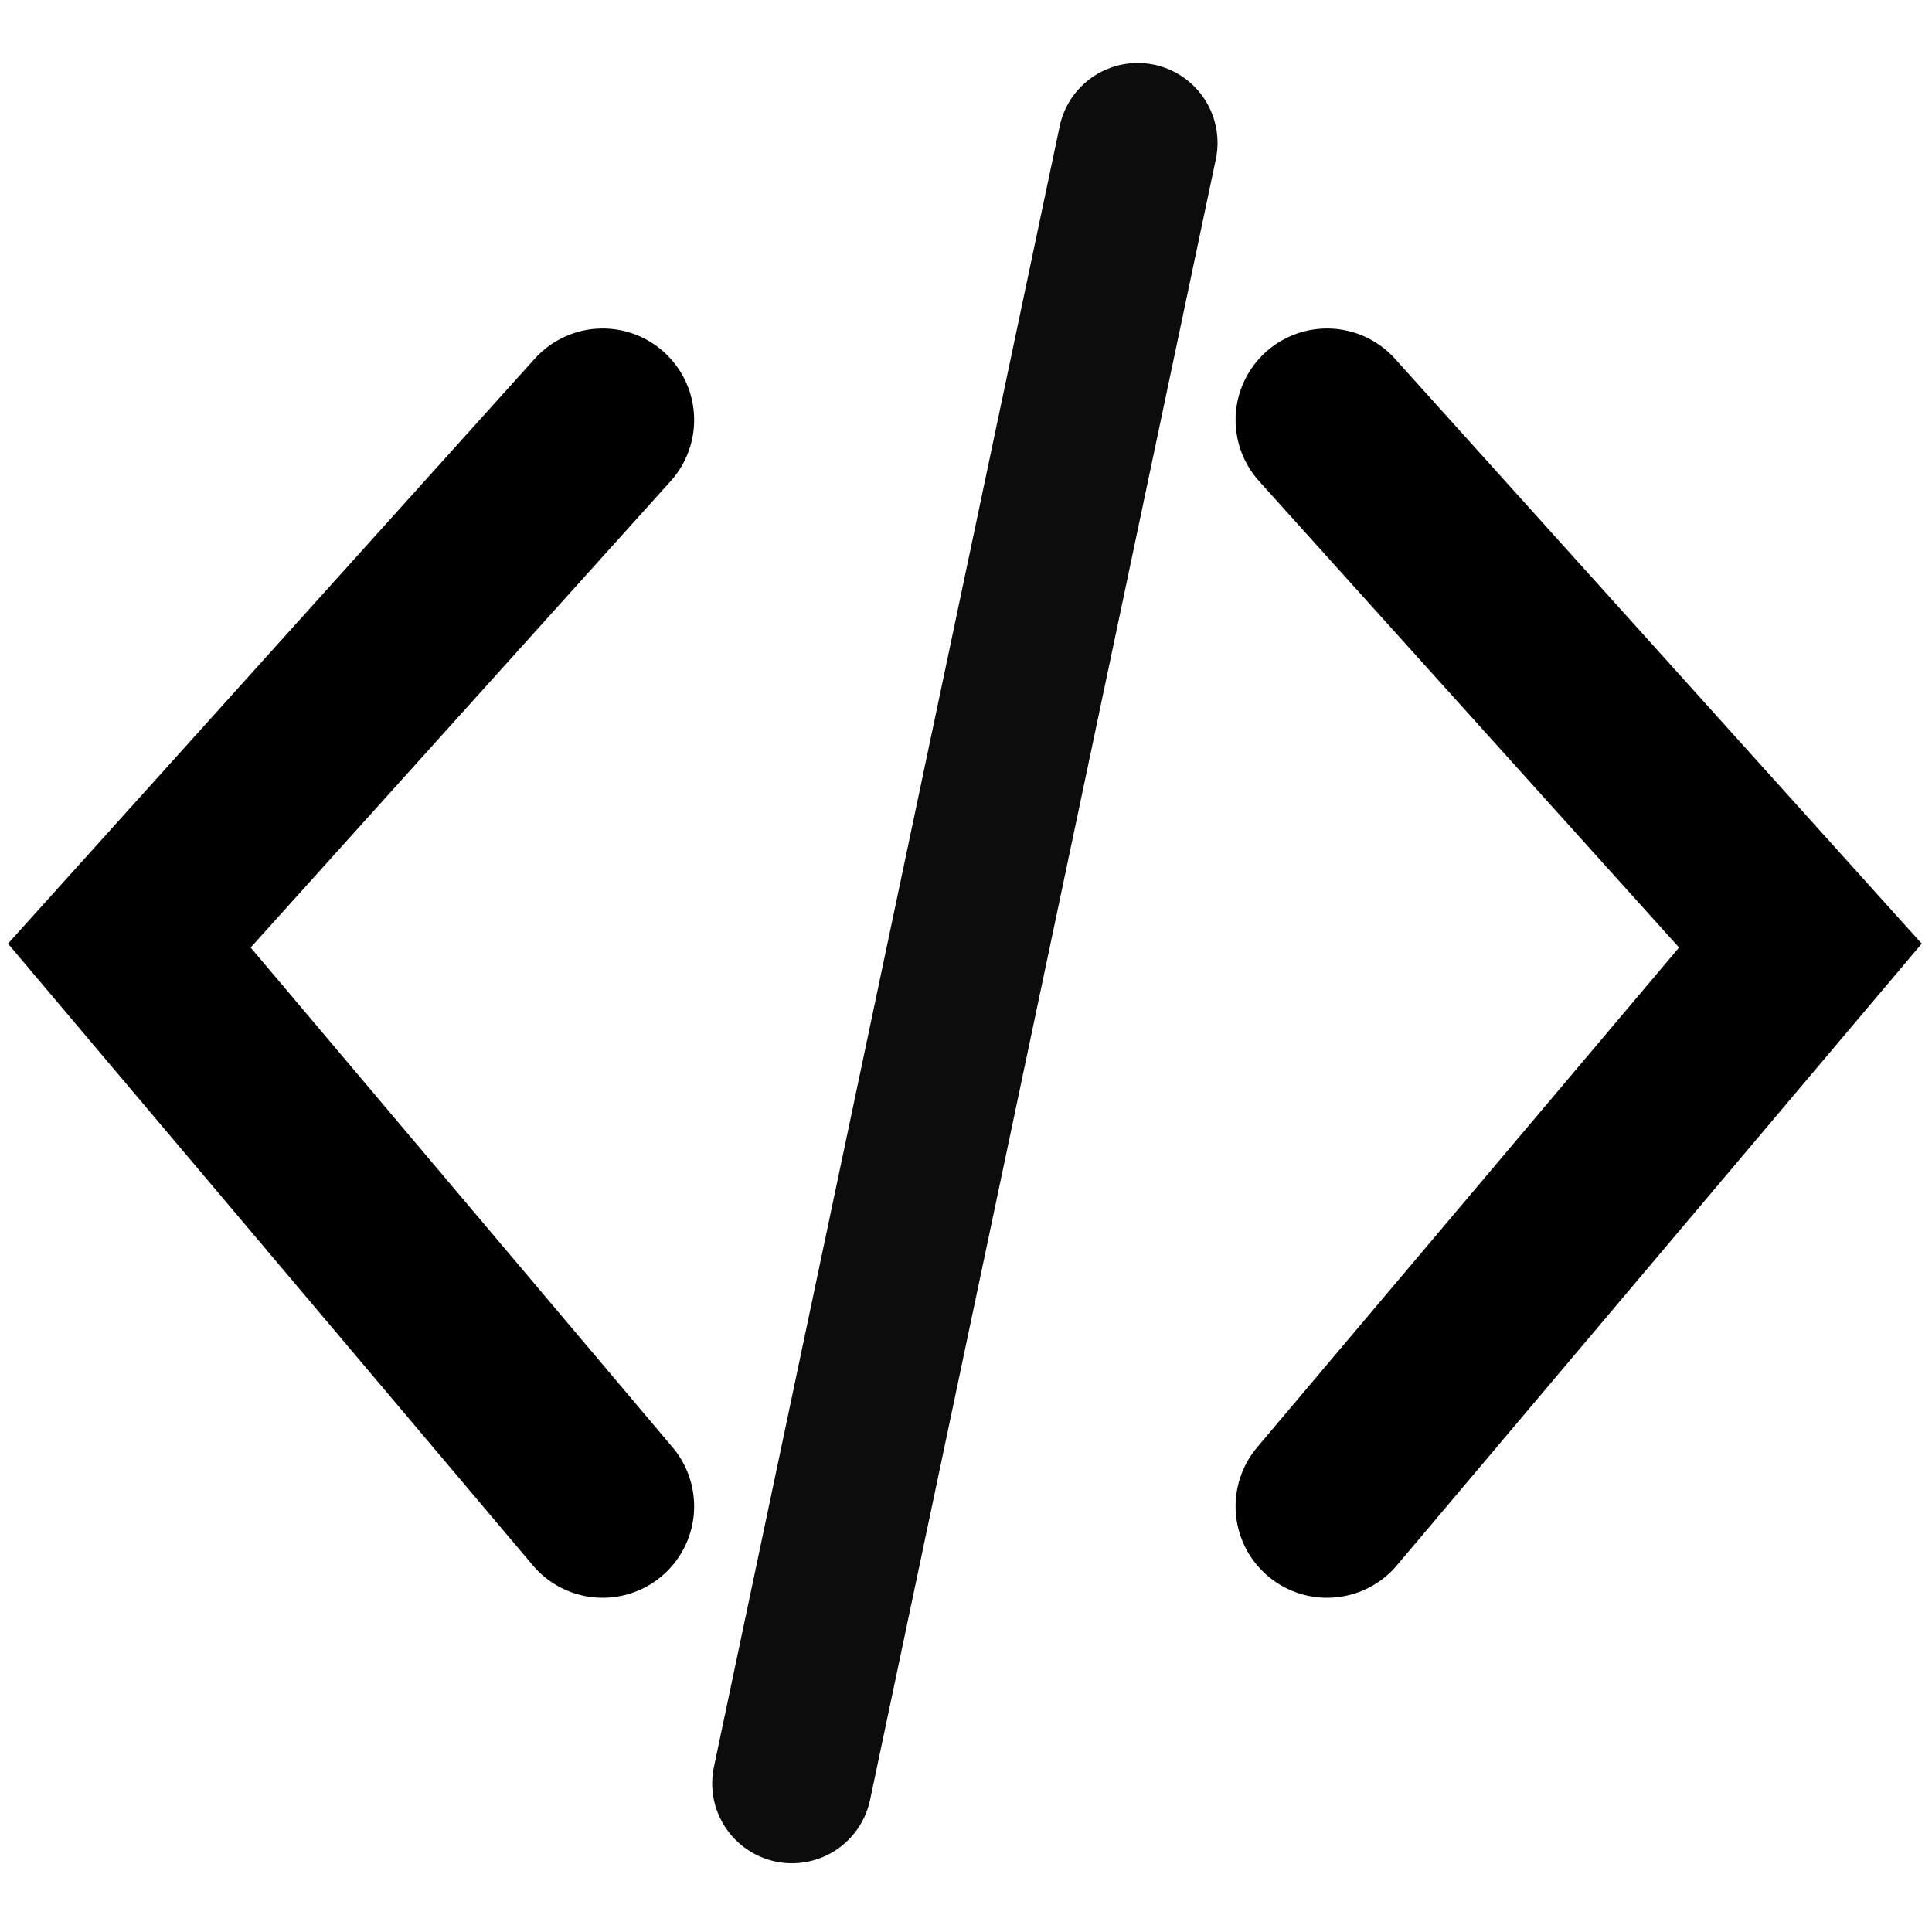 <?xml version="1.0" encoding="UTF-8" standalone="no"?>
<!-- Created with Inkscape (http://www.inkscape.org/) -->

<svg
   width="256"
   height="256"
   viewBox="0 0 67.733 67.733"
   version="1.1"
   id="svg1"
   inkscape:version="1.3.2 (091e20e, 2023-11-25)"
   sodipodi:docname="icon.svg"
   inkscape:export-filename="favicon.ico"
   inkscape:export-xdpi="12"
   inkscape:export-ydpi="12"
   xmlns:inkscape="http://www.inkscape.org/namespaces/inkscape"
   xmlns:sodipodi="http://sodipodi.sourceforge.net/DTD/sodipodi-0.dtd"
   xmlns="http://www.w3.org/2000/svg"
   xmlns:svg="http://www.w3.org/2000/svg">
  <sodipodi:namedview
     id="namedview1"
     pagecolor="#ffffff"
     bordercolor="#999999"
     borderopacity="1"
     inkscape:showpageshadow="0"
     inkscape:pageopacity="0"
     inkscape:pagecheckerboard="0"
     inkscape:deskcolor="#d1d1d1"
     inkscape:document-units="px"
     inkscape:zoom="3.1382615"
     inkscape:cx="96.55027"
     inkscape:cy="122.36074"
     inkscape:window-width="2016"
     inkscape:window-height="1061"
     inkscape:window-x="1553"
     inkscape:window-y="68"
     inkscape:window-maximized="0"
     inkscape:current-layer="layer1"
     showgrid="false">
    <inkscape:grid
       id="grid1"
       units="px"
       originx="0"
       originy="0"
       spacingx="0.265"
       spacingy="0.265"
       empcolor="#0099e5"
       empopacity="0.302"
       color="#0099e5"
       opacity="0.149"
       empspacing="5"
       dotted="false"
       gridanglex="30"
       gridanglez="30"
       visible="false" />
  </sodipodi:namedview>
  <defs
     id="defs1" />
  <g
     inkscape:label="Layer 1"
     inkscape:groupmode="layer"
     id="layer1">
    <path
       style="fill:#ff0000;fill-opacity:0;stroke:#000000;stroke-width:6.413;stroke-linecap:round;stroke-dasharray:none;stroke-opacity:1;paint-order:stroke fill markers"
       d="M 21.129,14.723 4.534,33.151 21.129,52.809"
       id="path1" />
    <path
       style="fill:#ff0000;fill-opacity:0;stroke:#000000;stroke-width:6.413;stroke-linecap:round;stroke-dasharray:none;stroke-opacity:1;paint-order:stroke fill markers"
       d="M 46.524,14.723 63.119,33.151 46.524,52.809"
       id="path1-0" />
    <path
       style="fill:#0066ff;fill-opacity:0;stroke:#000000;stroke-width:5.595;stroke-linecap:round;stroke-linejoin:miter;stroke-dasharray:none;stroke-opacity:0.951;paint-order:stroke fill markers"
       d="M 39.887,5.006 27.766,62.525"
       id="path2" />
  </g>
</svg>

